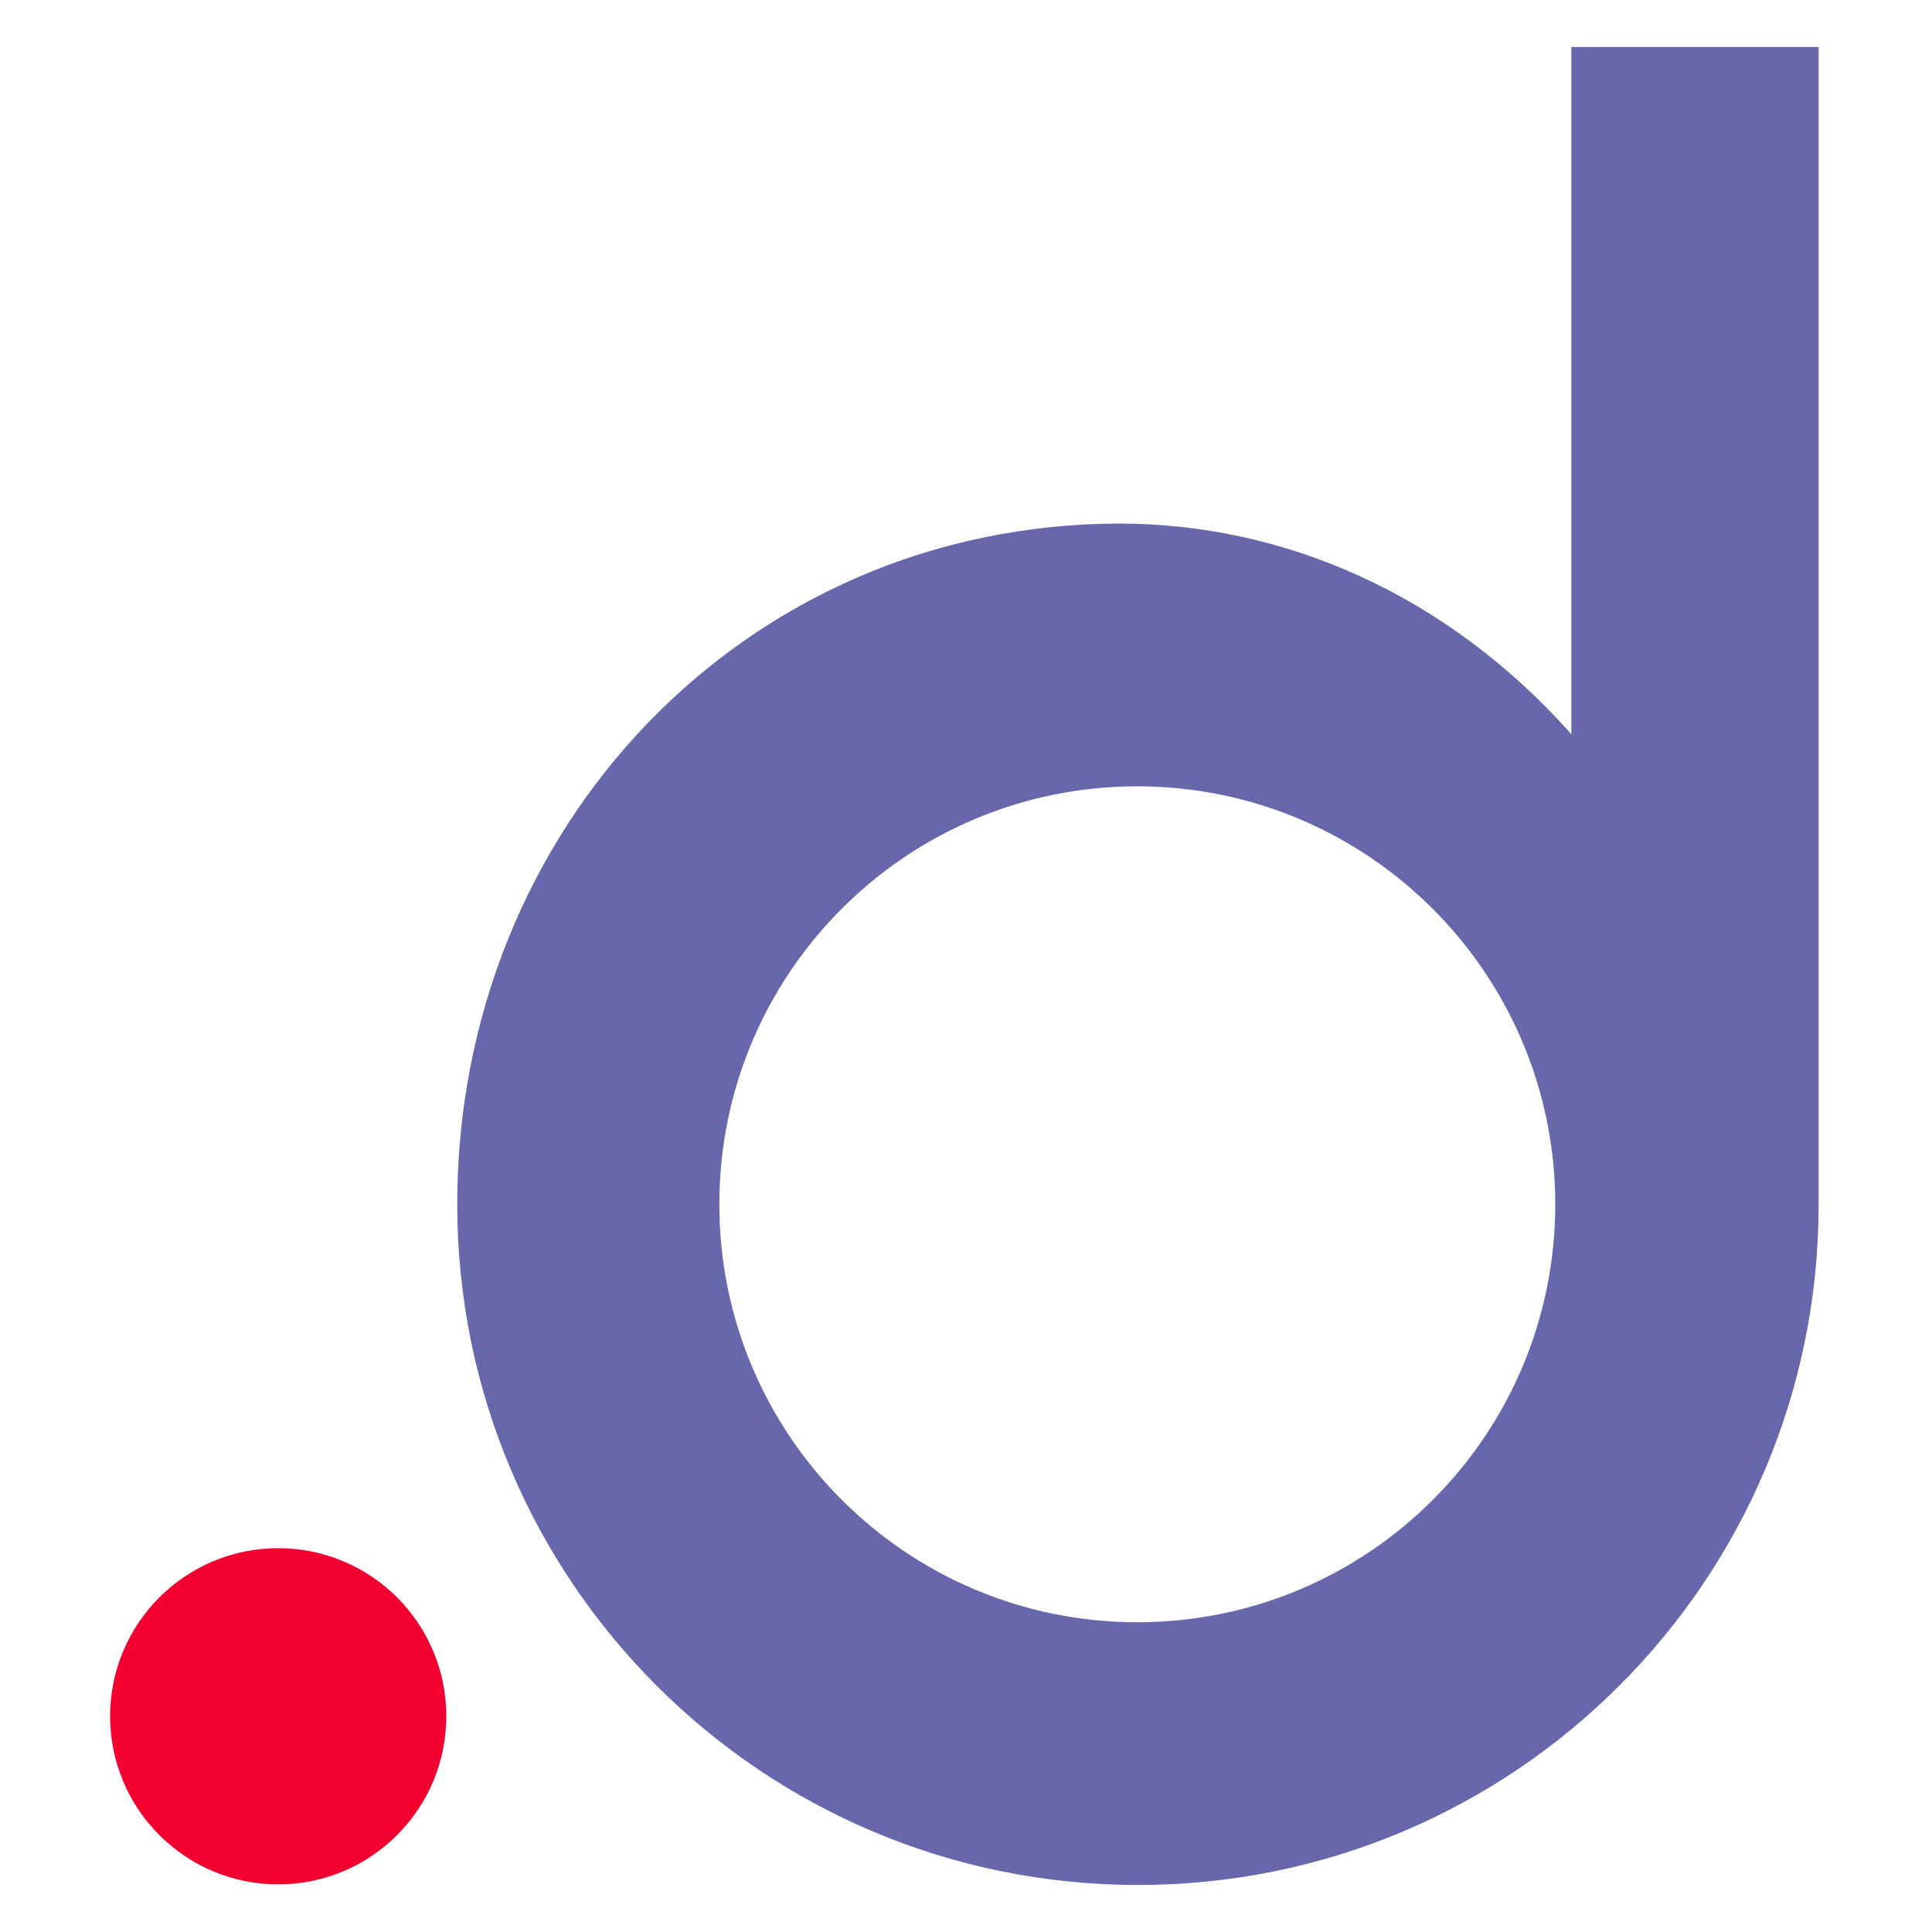 <?xml version="1.0" encoding="utf-8"?>
<!-- Generator: Adobe Illustrator 26.2.1, SVG Export Plug-In . SVG Version: 6.00 Build 0)  -->
<svg version="1.1" id="Layer_1" xmlns="http://www.w3.org/2000/svg" xmlns:xlink="http://www.w3.org/1999/xlink" x="0px" y="0px"
	 viewBox="0 0 30 30" style="enable-background:new 0 0 30 30;" xml:space="preserve">
<style type="text/css">
	.st0{fill:#6768AB;}
	.st1{fill:#F40030;}
</style>
<g>
	<path class="st0" d="M7.1,18.7c0,5.84,4.73,10.57,10.57,10.57s10.57-4.73,10.57-10.57l0,0V0.73H24.4V11.4
		c-1.93-2.17-4.46-3.27-7.02-3.27C11.55,8.14,7.1,12.87,7.1,18.7z M11.17,18.7c0-3.58,2.9-6.49,6.49-6.49
		c3.58,0,6.49,2.91,6.49,6.49s-2.9,6.49-6.49,6.49S11.17,22.28,11.17,18.7z"/>
	<g>
		<ellipse class="st1" cx="4.32" cy="26.65" rx="2.61" ry="2.61"/>
	</g>
</g>
</svg>
